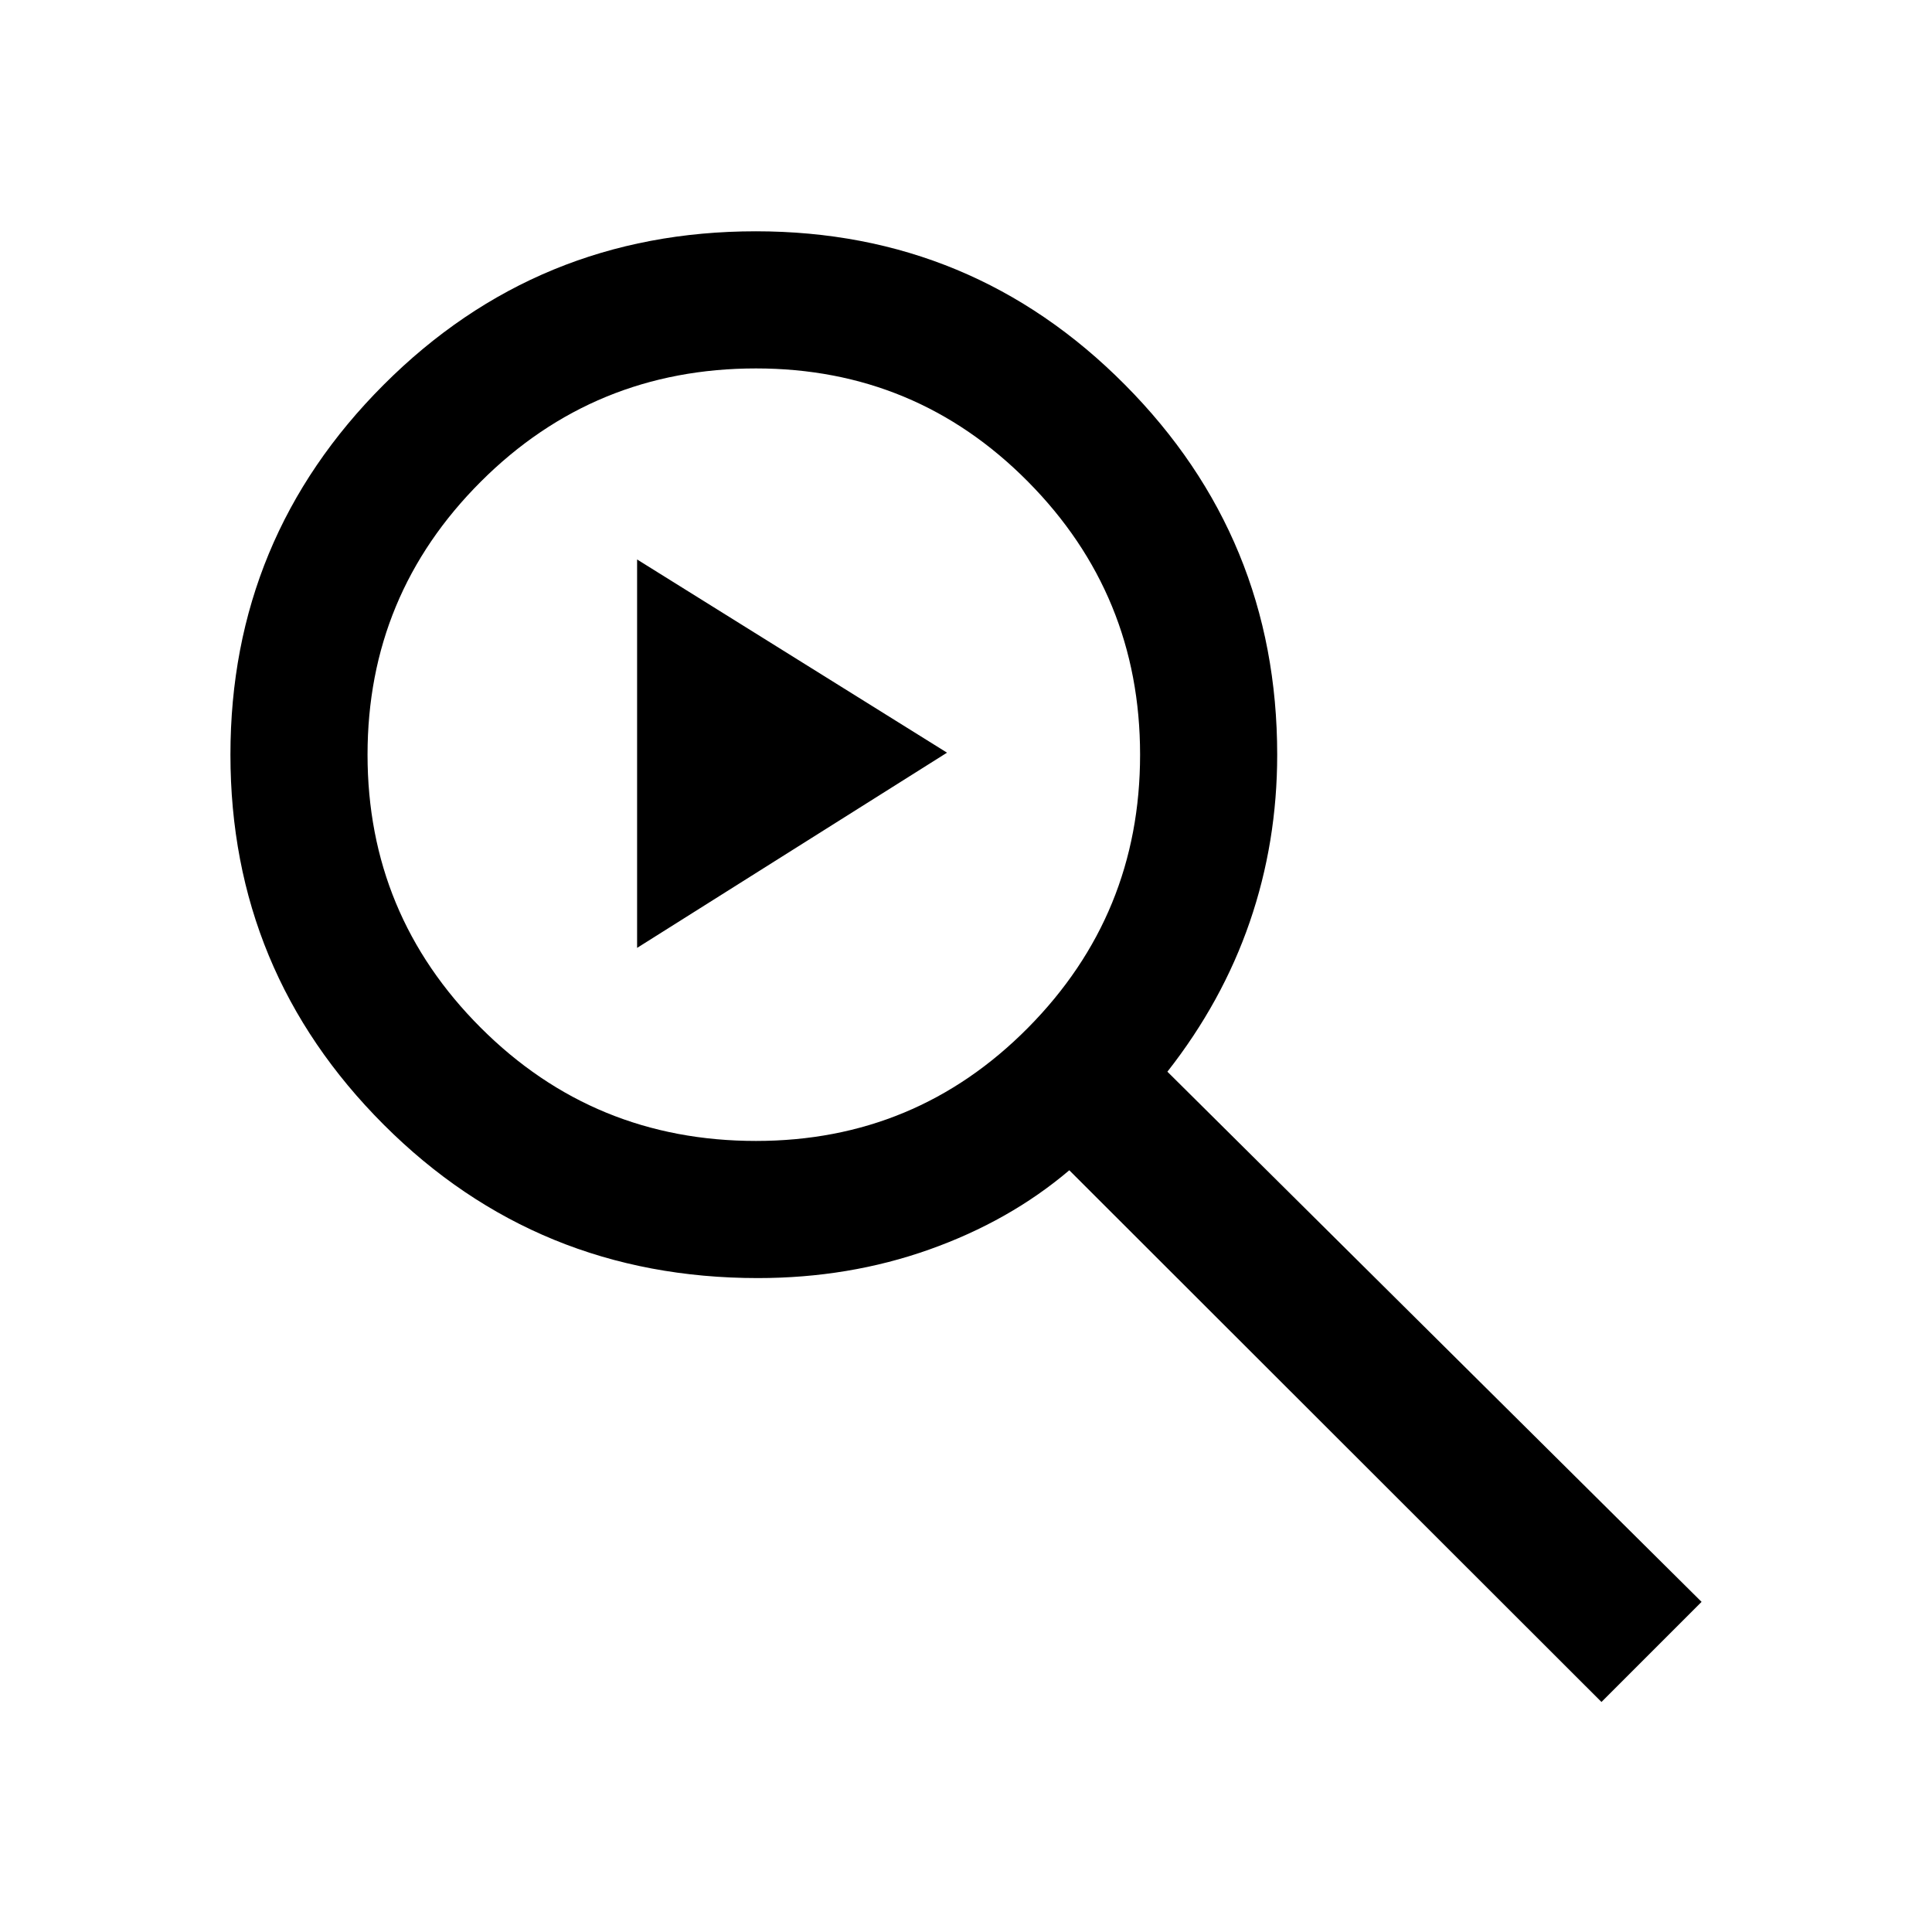 <svg xmlns="http://www.w3.org/2000/svg" width="48" height="48" viewBox="0 -960 960 960"><path d="M795.76-114.3 531.33-378.5q-29.76 25.26-69.65 39.41-39.88 14.16-85.11 14.16-109.68 0-185.87-76.2-76.2-76.2-76.2-183.87t76.2-183.87q76.19-76.2 184.87-76.2 107.67 0 183.36 76.2 75.7 76.2 75.7 183.87 0 43.48-13.64 83.12-13.64 39.64-40.92 74.4L845.5-164.04l-49.74 49.74ZM375.65-393.07q79.48 0 135.17-56.24Q566.5-505.55 566.5-585q0-79.45-55.72-135.69-55.72-56.24-135.13-56.24-80.41 0-136.72 56.24-56.3 56.24-56.3 135.69 0 79.45 56.27 135.69 56.27 56.24 136.75 56.24ZM316.57-489v-193l154 96-154 97Z"/></svg>